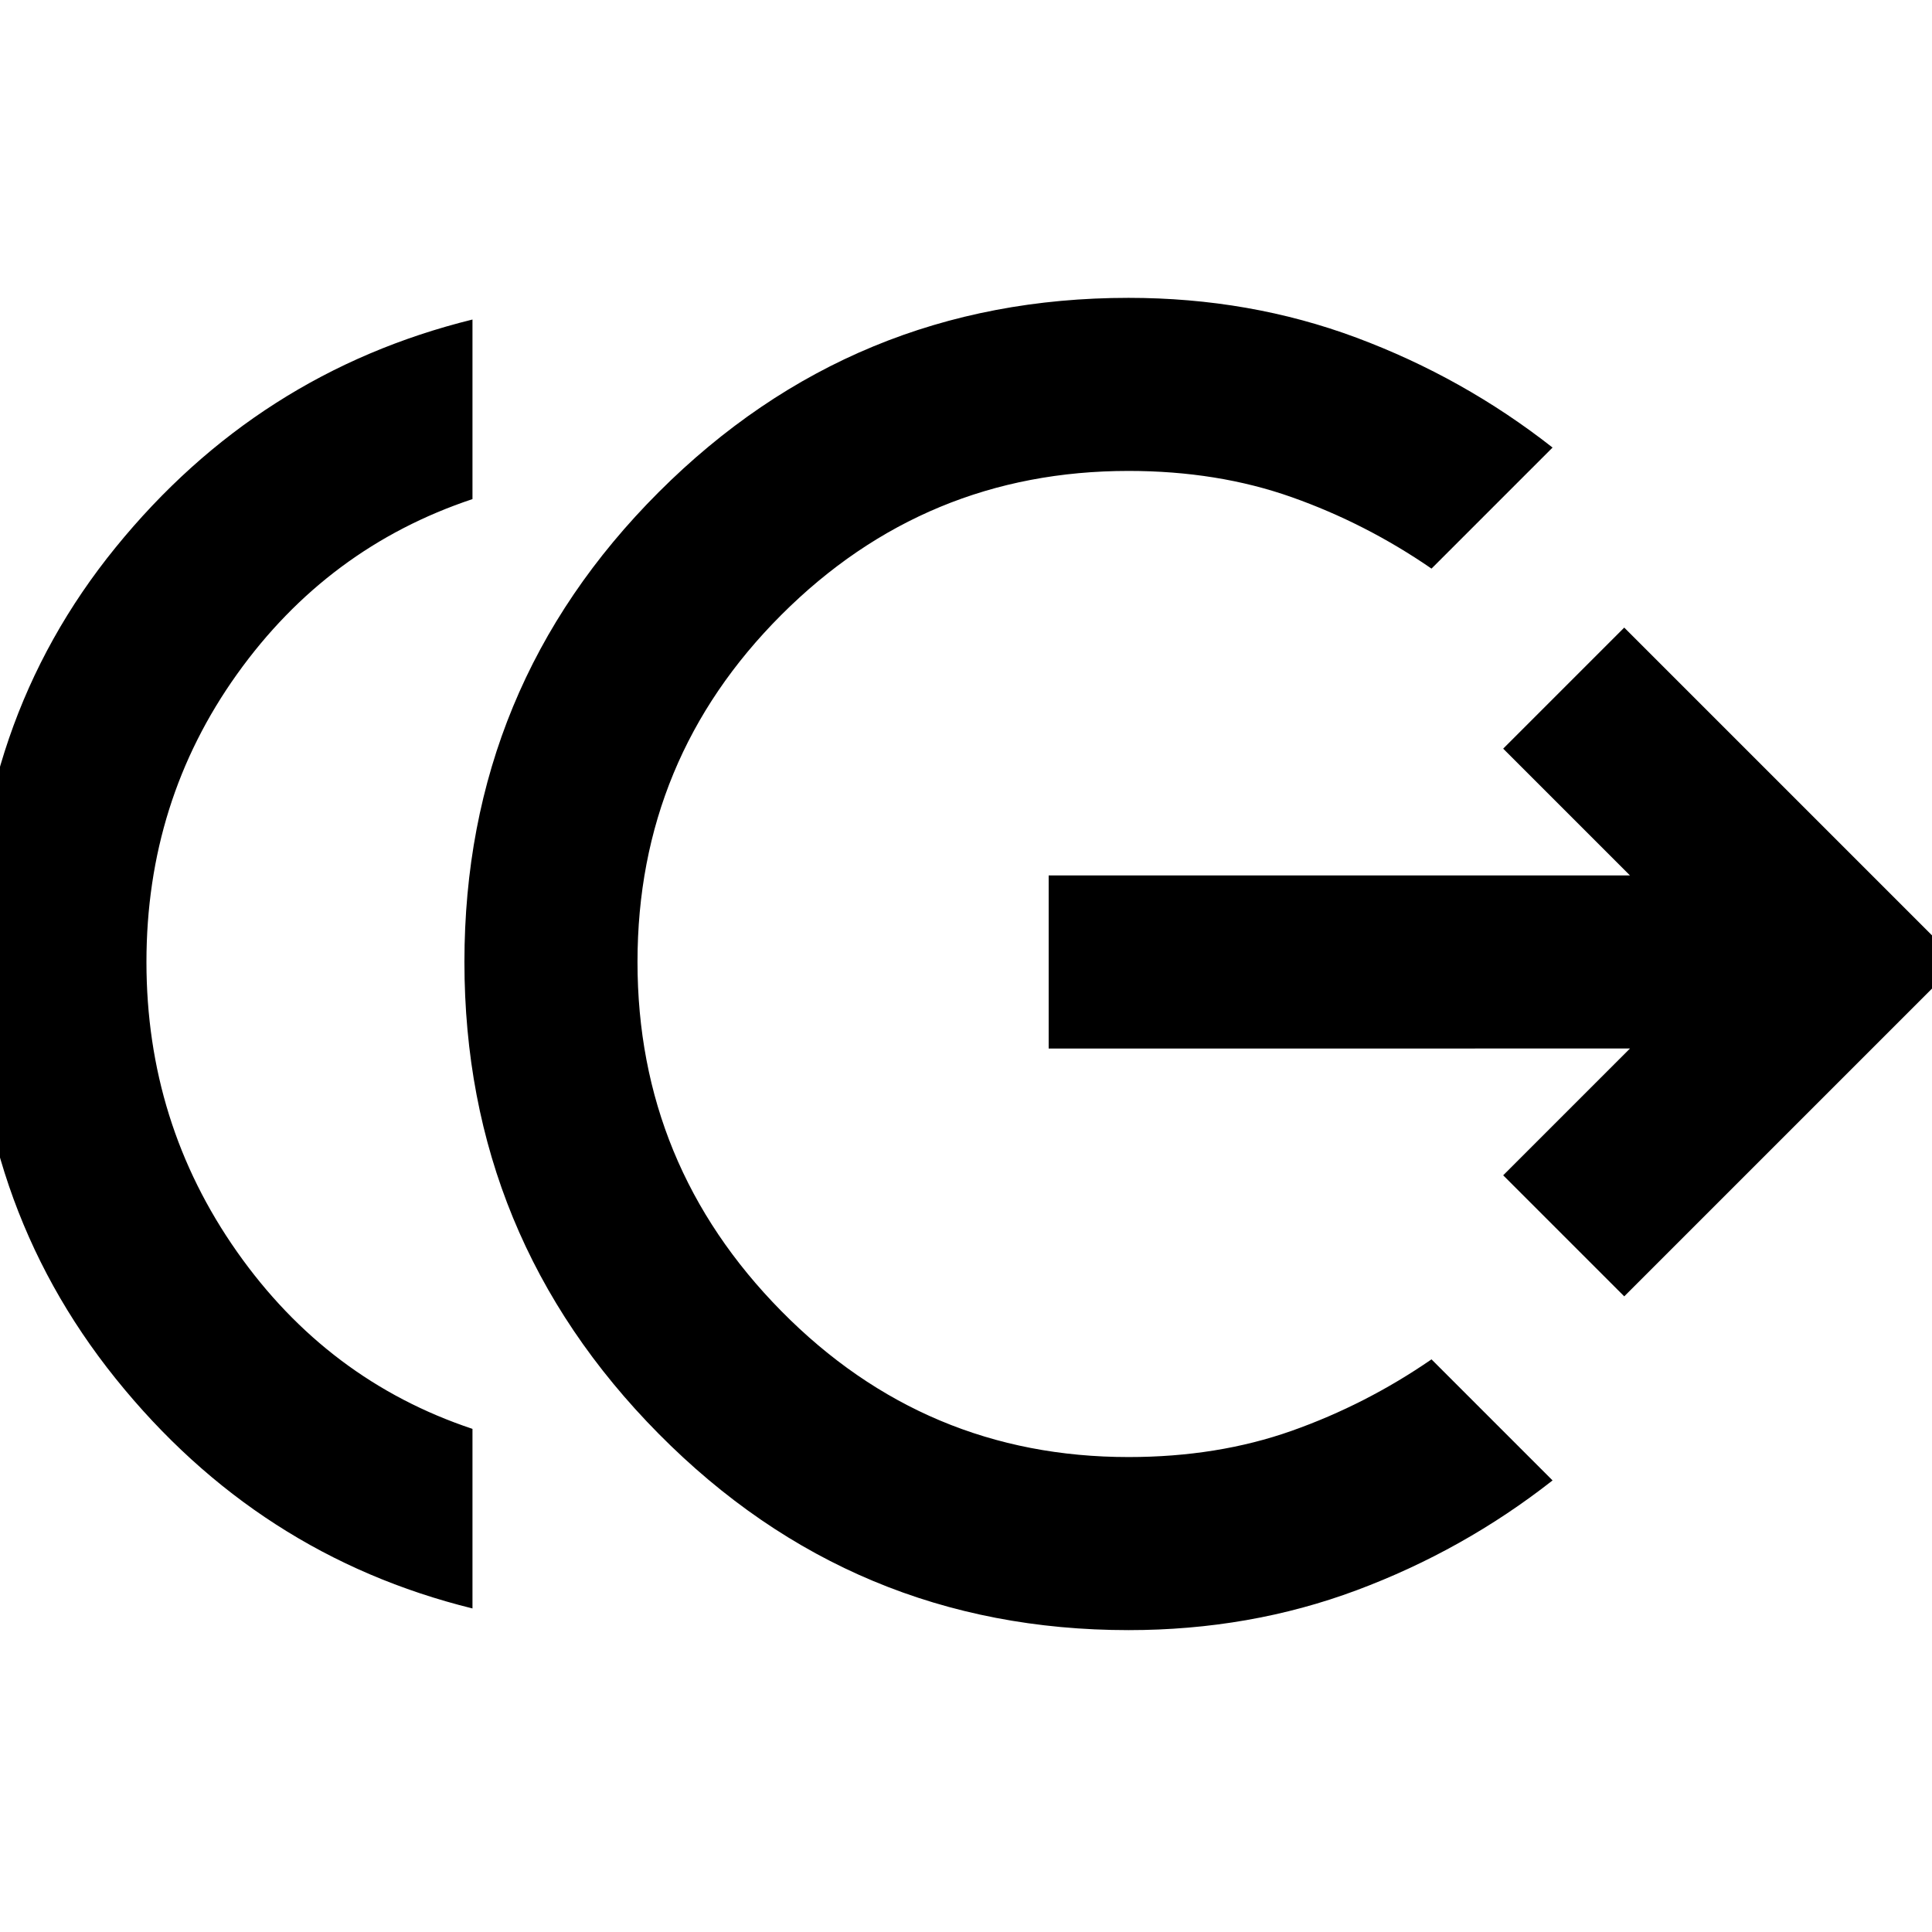 <svg xmlns="http://www.w3.org/2000/svg" height="24" viewBox="0 -960 960 960" width="24"><path d="M234.769-160.771q-106.615-26.308-177.307-114.23Q-13.229-362.924-13.229-482t70.691-205.999q70.692-86.922 177.307-113.23V-712q-72 24-117 87t-45 143q0 80 45 144t117 88v89.229Zm326 10.77q-136.922 0-233.46-97.538Q230.771-345.078 230.771-482q0-136.922 96.538-233.461 96.538-96.538 233.46-96.538 60.231 0 113.307 19.808 53.077 19.807 97.384 54.576l-60.153 60.153q-32.615-22.461-69.461-35.5Q605-726 560.769-726q-101 0-172.5 71.5t-71.5 172.5q0 101 71.5 173.5t172.5 72.5q44.231 0 81.077-13.038 36.846-13.039 69.461-35.5l60.153 60.153q-44.307 34.769-97.384 54.576Q621-150.001 560.769-150.001Zm246.307-165.846L746.924-376l63-63.001H521.077v-85.998h288.847l-63-63.001 60.152-60.153L973.229-482 807.076-315.847Z"/></svg>